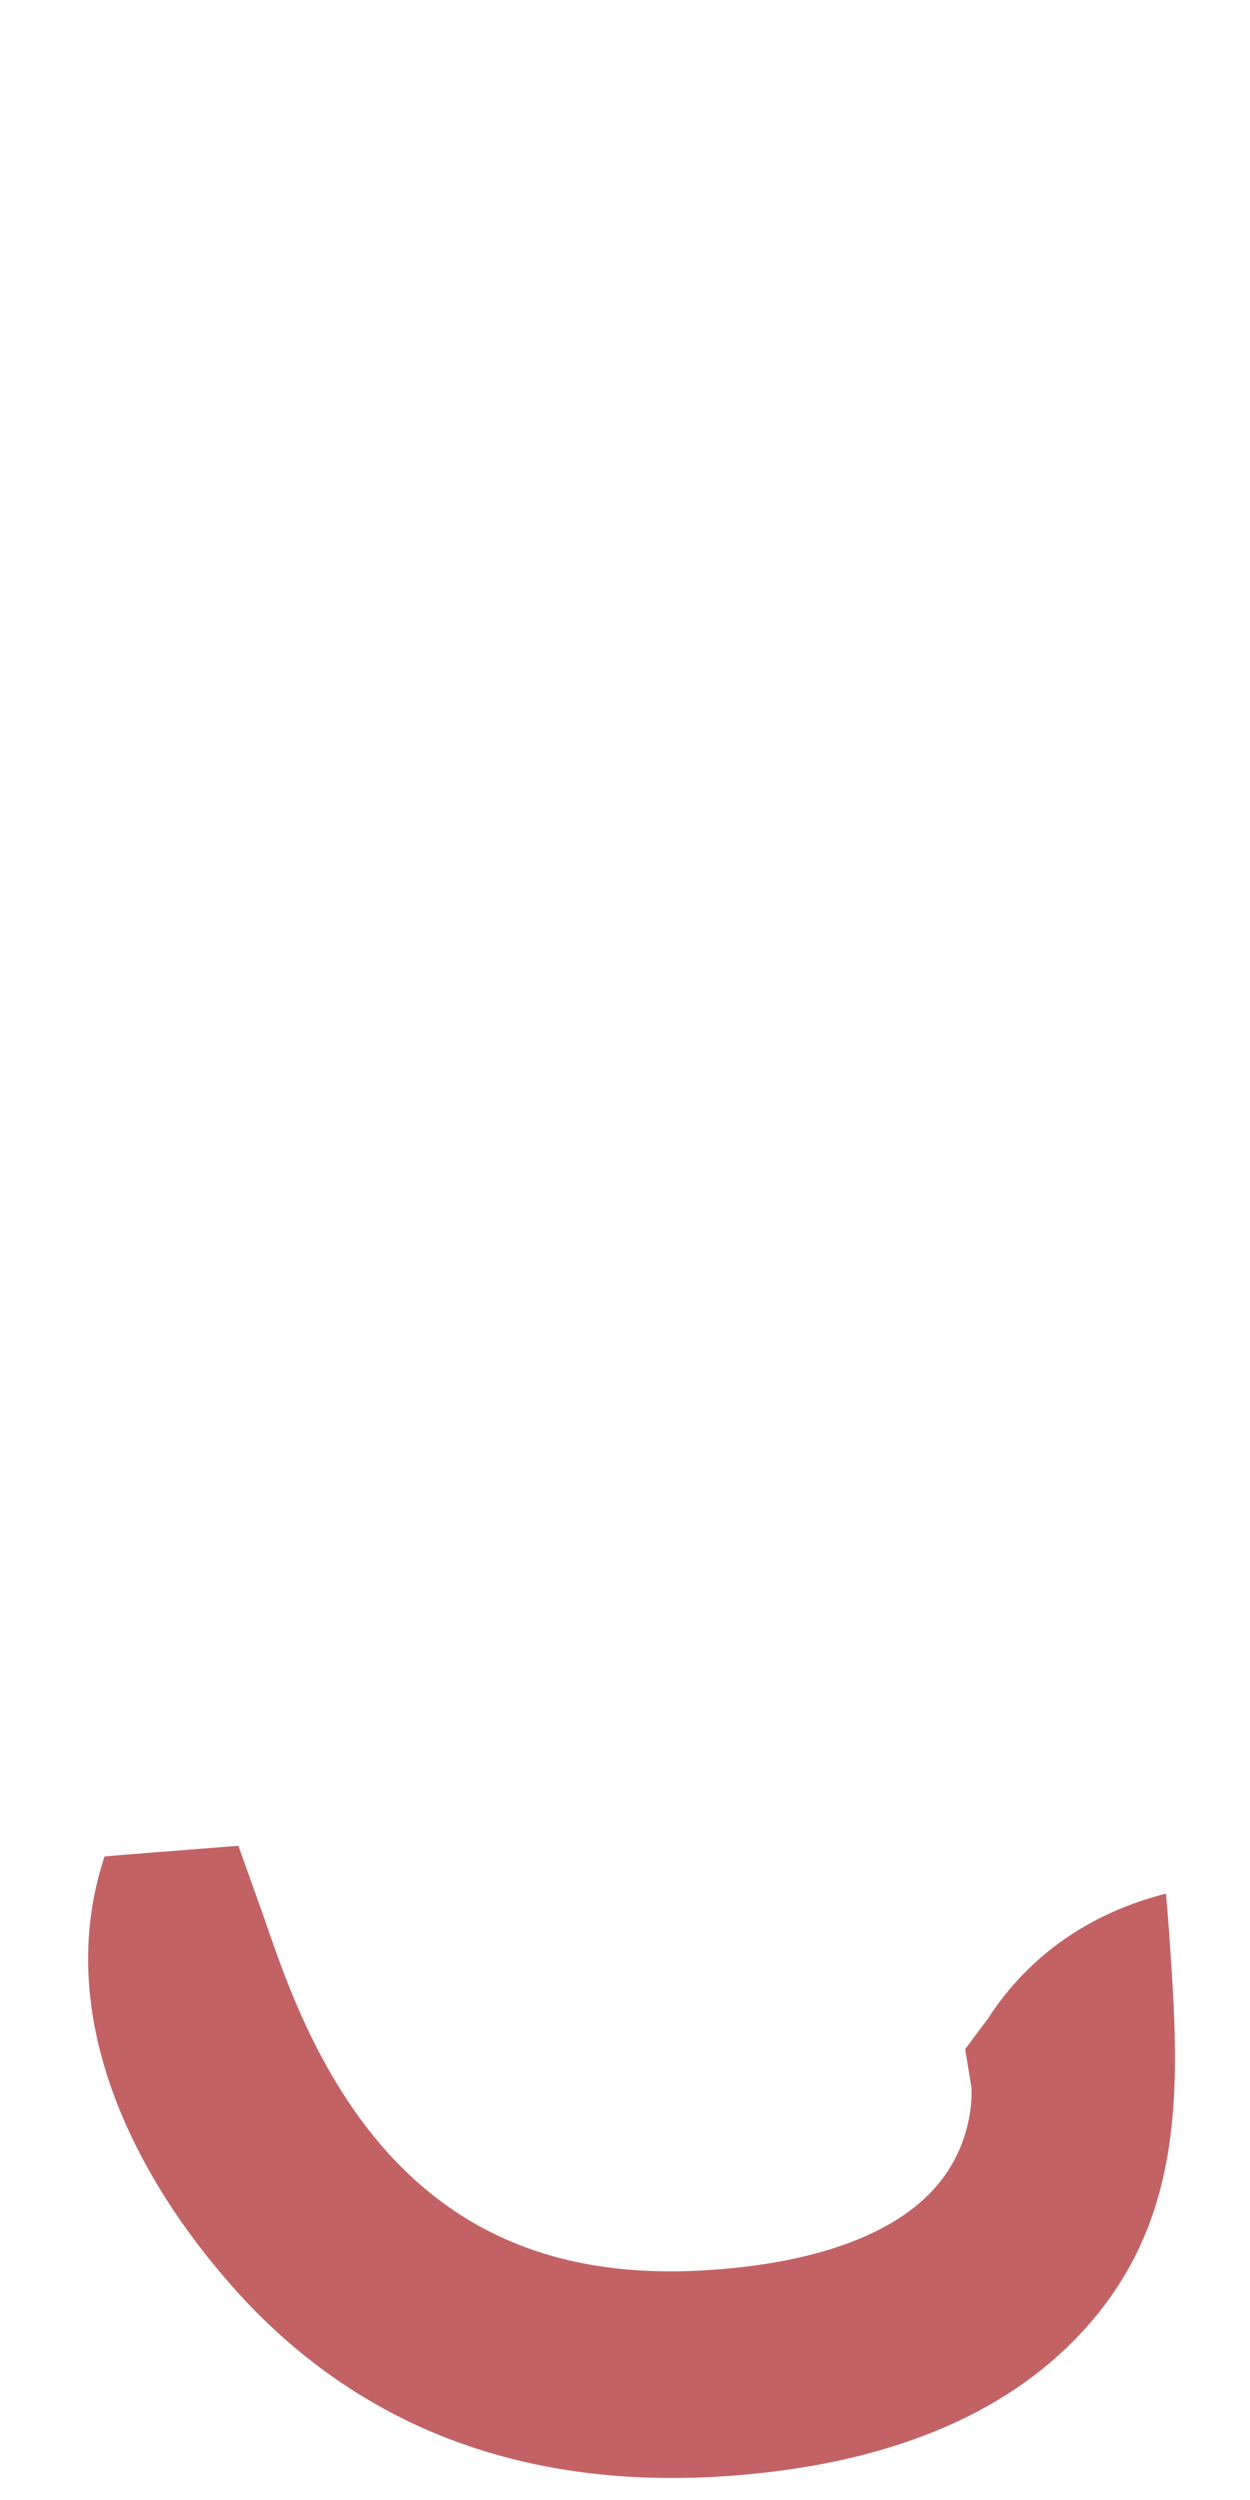 <svg width="16" height="32" viewBox="0 0 16 32" fill="none" xmlns="http://www.w3.org/2000/svg">
<path d="M15 25.265C14.978 24.922 14.955 24.58 14.924 24.238C13.941 24.489 13.161 25.037 12.638 25.849L12.354 26.228L12.435 26.725C12.44 26.826 12.454 27.437 11.989 27.98C11.453 28.606 10.416 28.98 8.992 29.062C7.274 29.158 5.954 28.66 4.948 27.538C4.087 26.575 3.668 25.374 3.443 24.731C3.425 24.676 3.402 24.621 3.389 24.571L3.051 23.626L2.059 23.704C1.951 23.713 1.694 23.731 1.338 23.763C1.333 23.772 1.333 23.782 1.329 23.791C0.68 25.799 1.698 27.843 3.015 29.313C3.718 30.098 4.547 30.705 5.476 31.107C6.413 31.513 7.459 31.718 8.59 31.718C8.771 31.718 8.956 31.714 9.145 31.704C11.367 31.577 13.012 30.883 14.031 29.642C15.086 28.355 15.1 26.849 15 25.265Z" fill="#C36264"/>
</svg>
